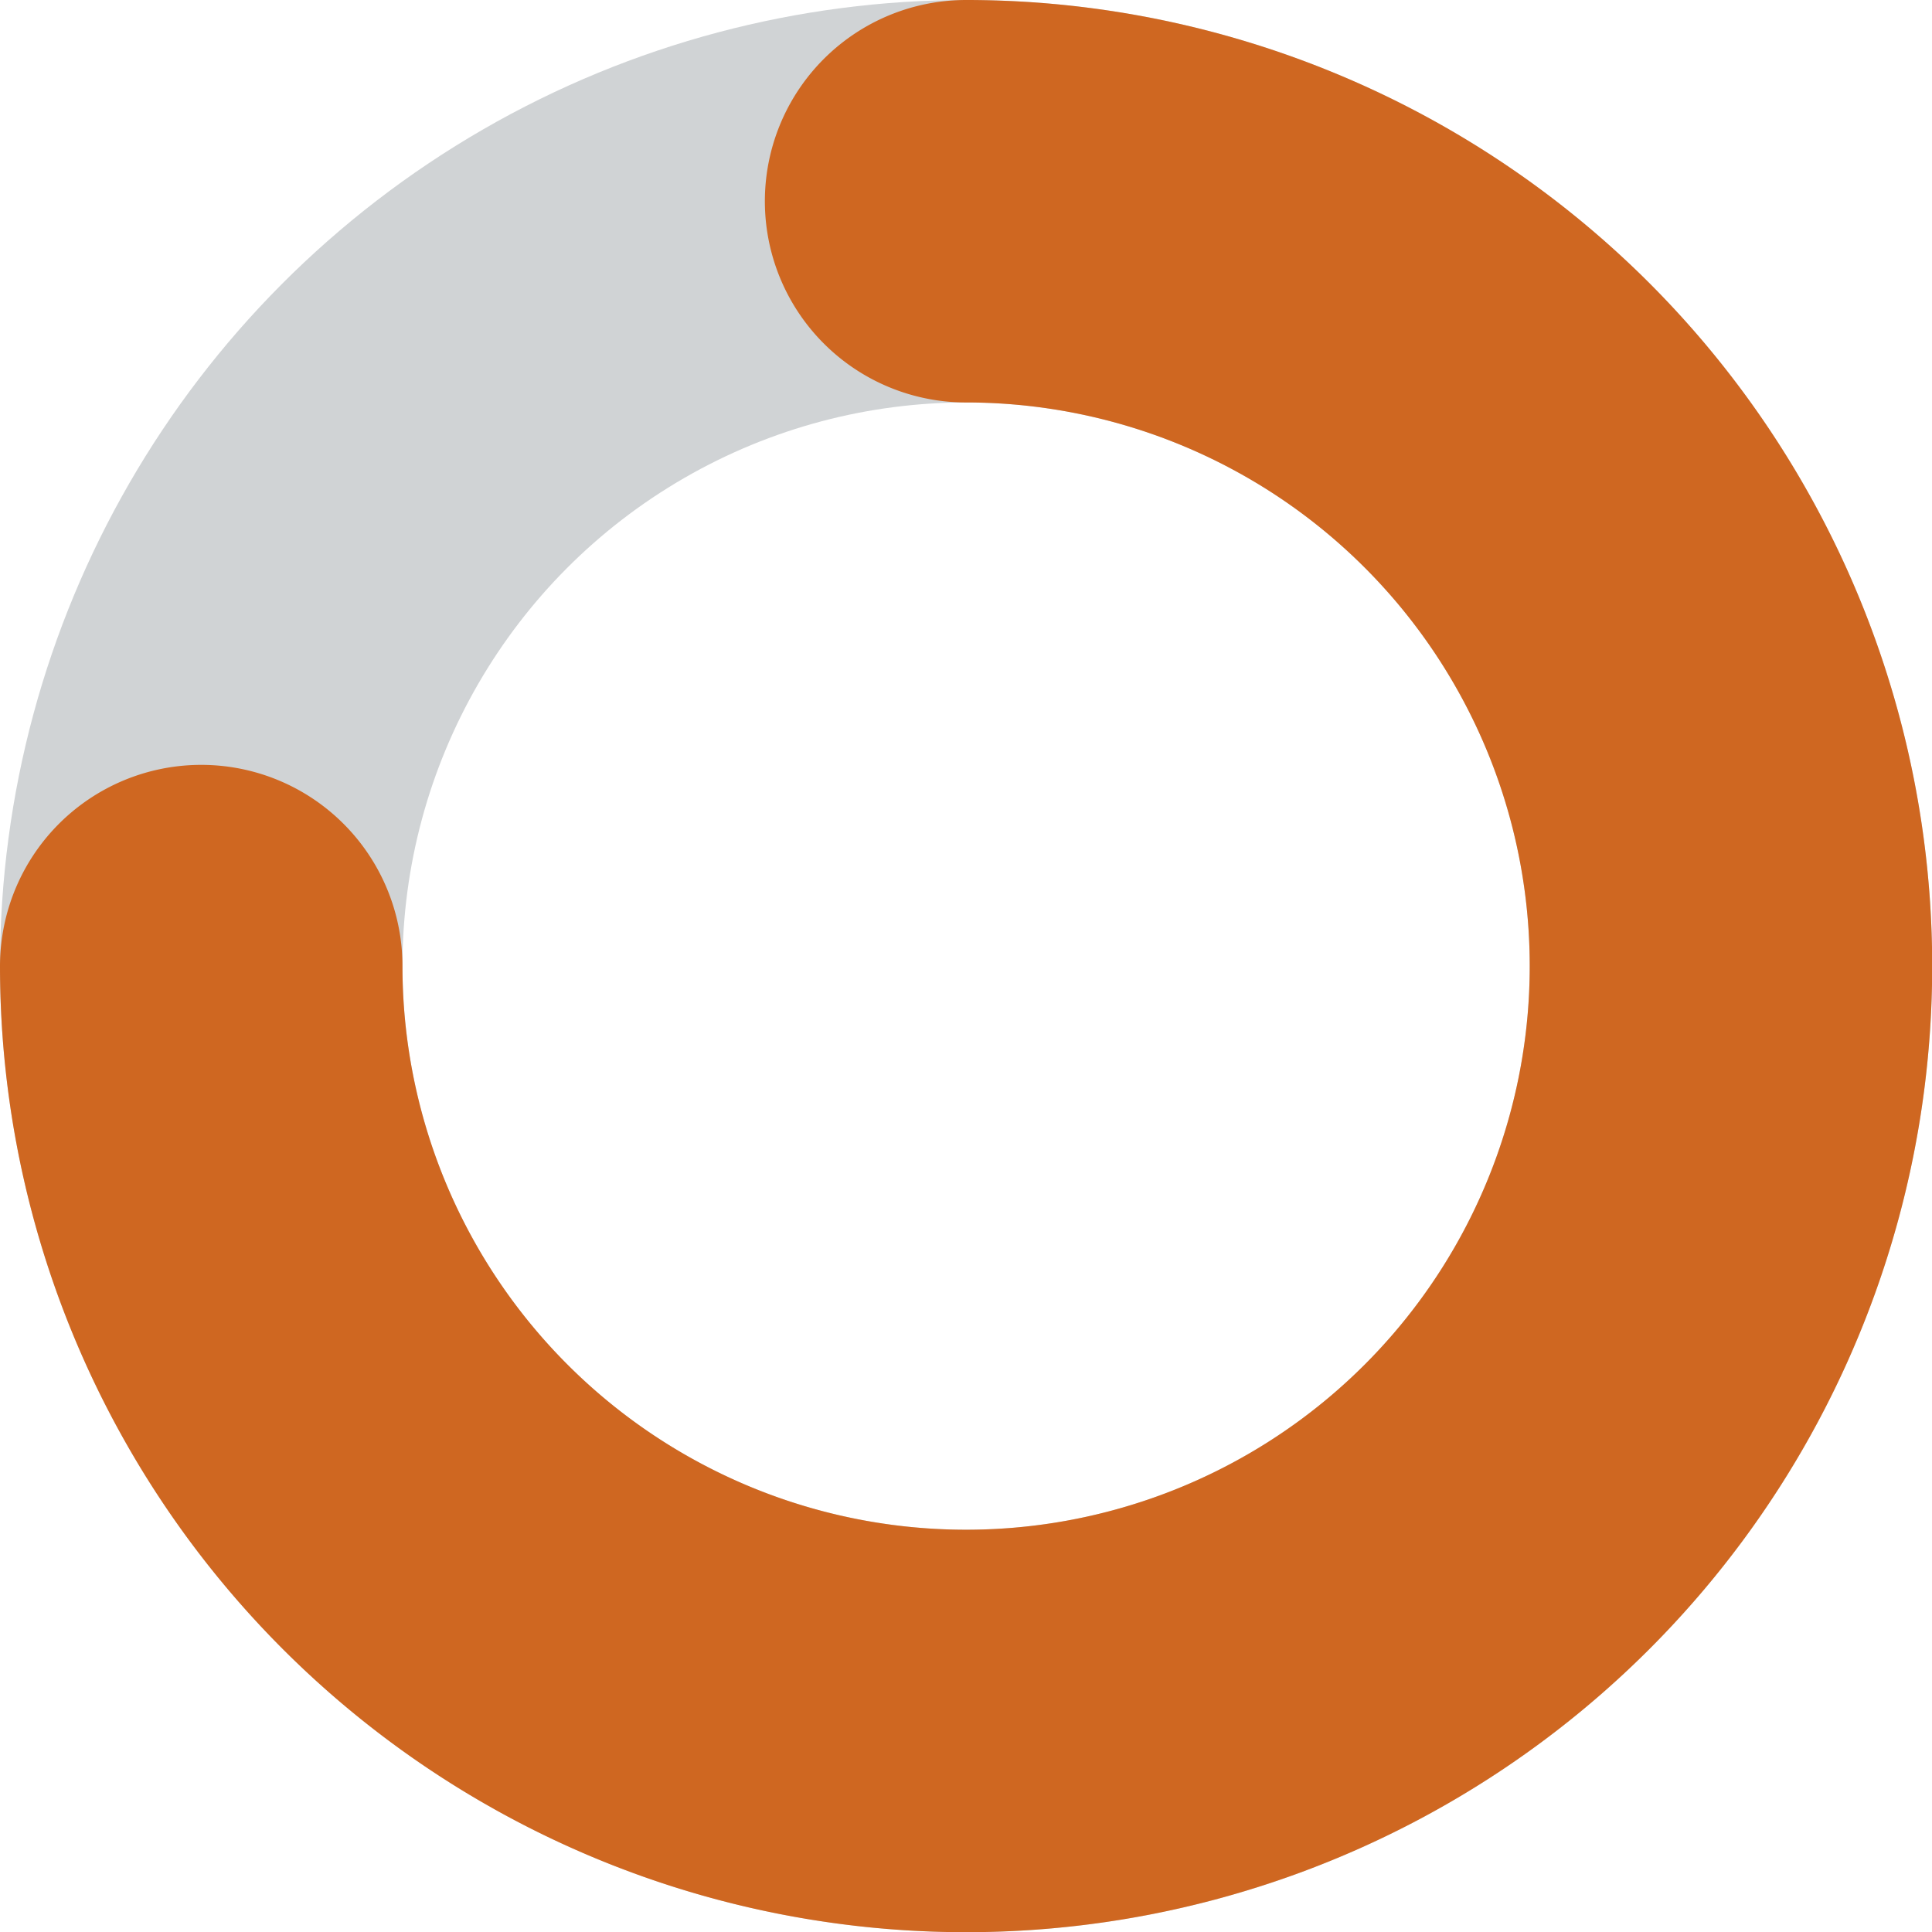<svg xmlns="http://www.w3.org/2000/svg" viewBox="0 0 102.73 102.73"><defs><style>.cls-1,.cls-2{fill:none;stroke-miterlimit:10;stroke-width:21.4px;}.cls-1{stroke:#d0d3d5;}.cls-2{stroke:#cf6721;stroke-linecap:round;}</style></defs><title>powerpoint</title><g id="Layer_2" data-name="Layer 2"><g id="Layer_1-2" data-name="Layer 1"><circle class="cls-1" cx="51.37" cy="51.37" r="40.67"/><path class="cls-2" d="M51.37,10.7A40.67,40.67,0,1,1,10.7,51.37"/></g></g></svg>
